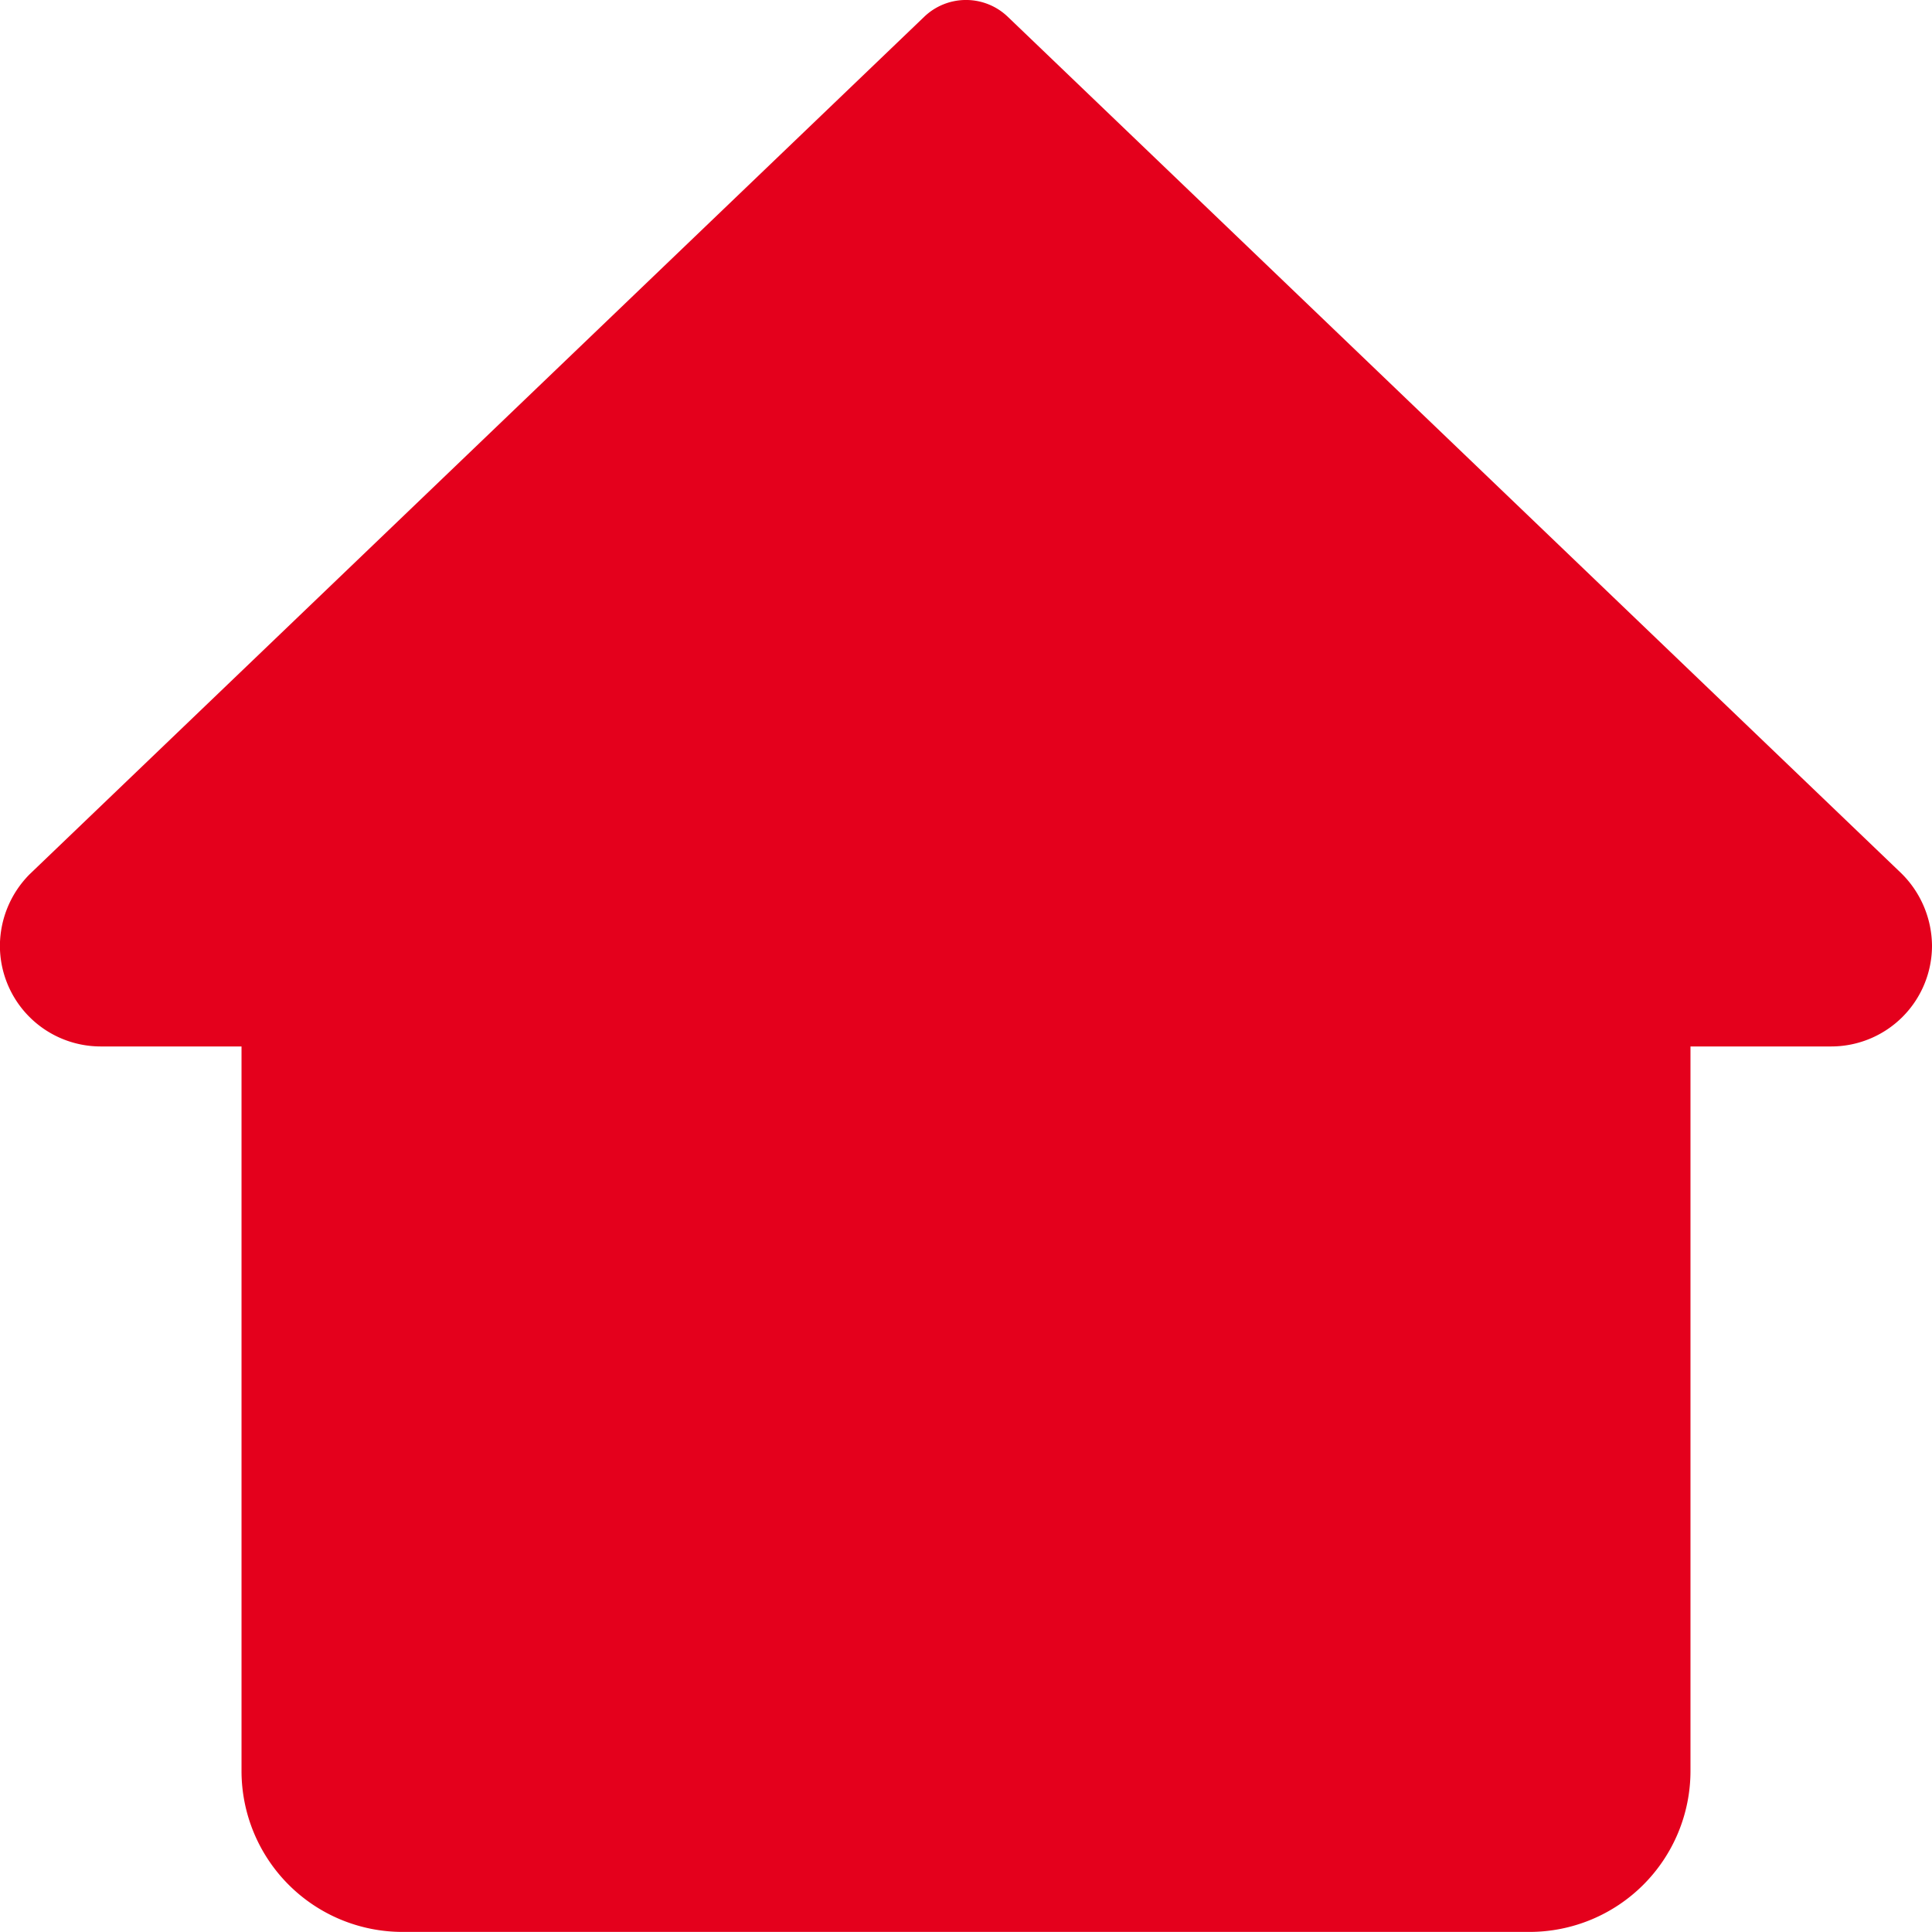 <svg xmlns="http://www.w3.org/2000/svg" class="Icon" width="22.022" height="22.021" viewBox="0 0 22.022 22.021">
  <path id="home" d="M21.672,9.954,11.487.191a.688.688,0,0,0-.952,0L.339,9.964a1.163,1.163,0,0,0-.34.817,1.149,1.149,0,0,0,1.147,1.147H2.753v8.258a1.835,1.835,0,0,0,1.835,1.835H17.434a1.835,1.835,0,0,0,1.835-1.835V11.928h1.606a1.149,1.149,0,0,0,1.147-1.147,1.171,1.171,0,0,0-.35-.827Zm0,0" transform="translate(0 0)" fill="#e4001c"/>
</svg>
